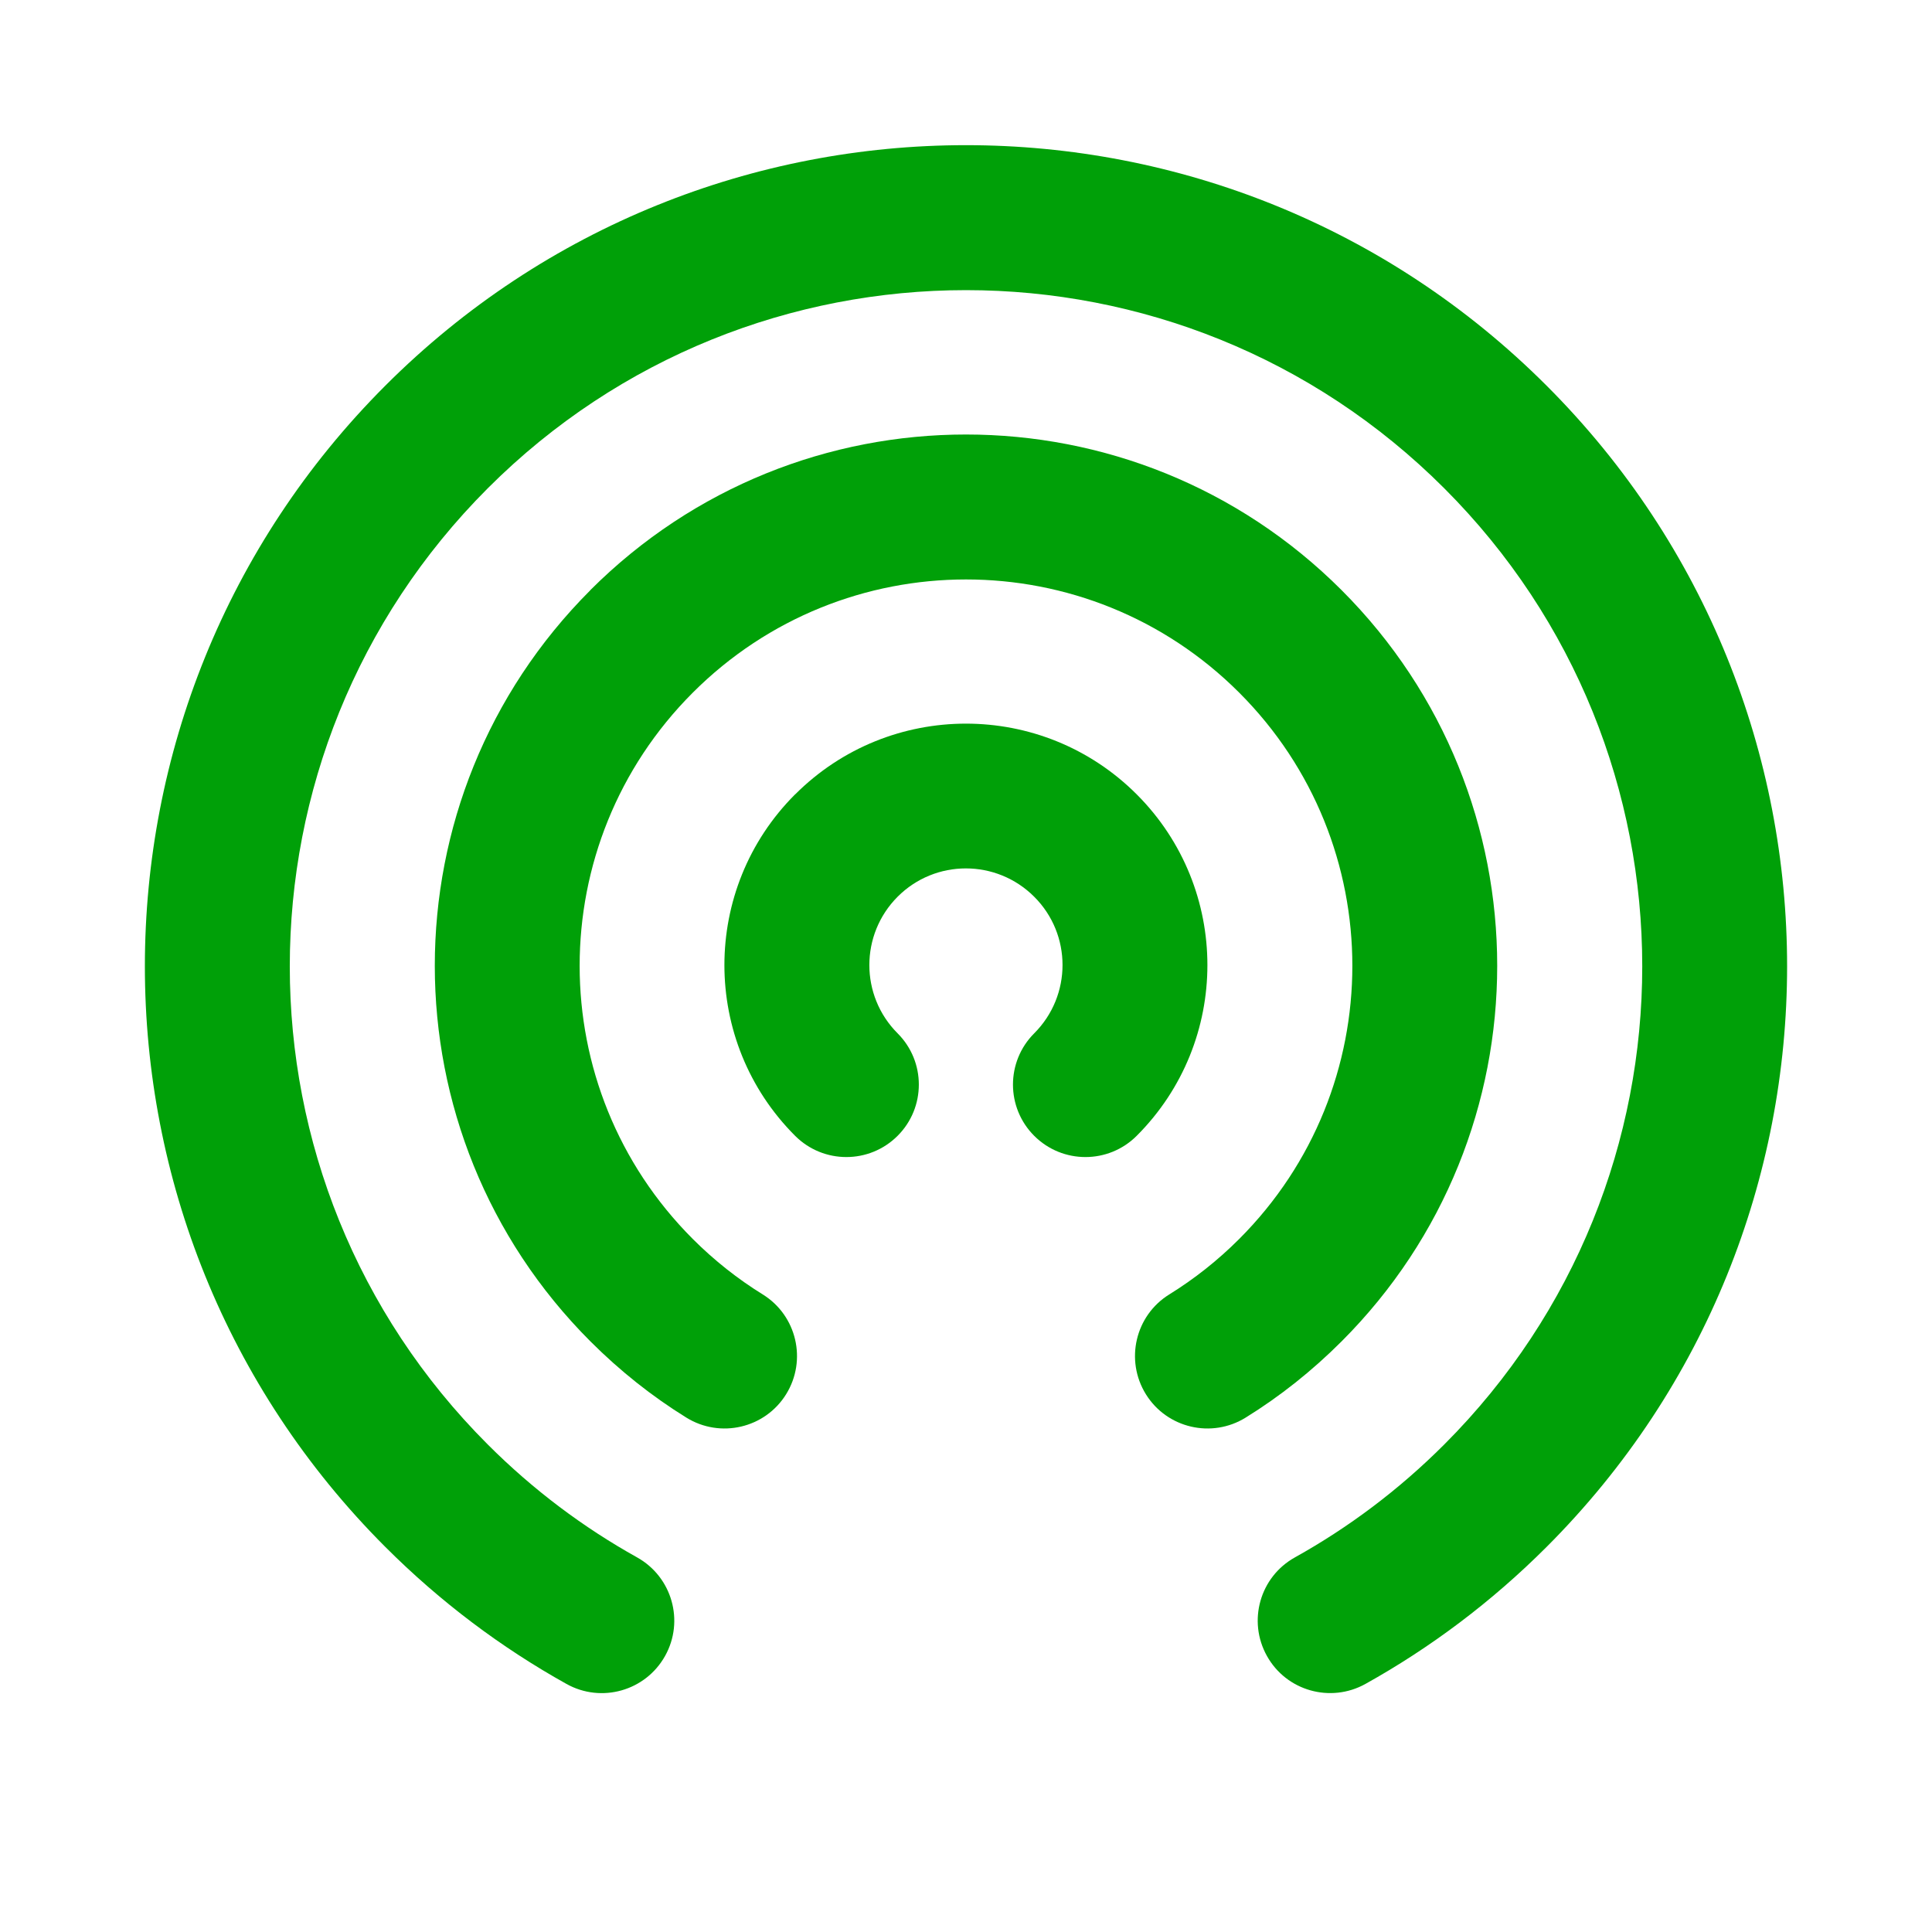 <svg fill="none" height="20" viewBox="0 0 20 20" width="20" xmlns="http://www.w3.org/2000/svg"><g fill="#00a008"><path d="m3.989 3.992c3.319-3.319 8.702-3.319 12.021 0 3.32 3.319 3.32 8.702 0 12.022-.57.57-1.202 1.043-1.875 1.418-.362.201-.819.072-1.02-.29-.202-.362-.072-.819.29-1.02.553-.308 1.074-.697 1.545-1.168 2.734-2.734 2.734-7.167 0-9.9-2.734-2.734-7.167-2.734-9.9 0-2.733 2.734-2.734 7.167 0 9.9.471.471.992.86 1.545 1.168.362.202.492.659.29 1.02-.202.362-.659.492-1.021.29-.673-.375-1.305-.848-1.875-1.418-3.319-3.319-3.319-8.702 0-12.022z"/><path d="m6.111 6.109c2.148-2.148 5.629-2.148 7.777 0 2.148 2.148 2.148 5.629 0 7.777-.306.306-.639.57-.993.789-.352.218-.815.11-1.033-.242-.218-.352-.11-.815.242-1.033.257-.159.5-.35.724-.574 1.562-1.562 1.562-4.094 0-5.656-1.562-1.562-4.094-1.562-5.656 0-1.562 1.562-1.562 4.094 0 5.656.224.224.467.415.724.574.352.218.46.681.242 1.033-.218.352-.681.46-1.033.242-.354-.219-.687-.483-.993-.789-2.148-2.148-2.148-5.629 0-7.777z"/><path d="m8.232 8.223c.976-.976 2.559-.976 3.535 0 .976.976.976 2.559 0 3.535-.293.293-.768.293-1.061 0-.293-.293-.293-.768 0-1.061.391-.391.391-1.024 0-1.414-.391-.391-1.024-.391-1.414 0-.39.391-.39 1.024 0 1.414.293.293.293.768 0 1.061-.293.293-.768.293-1.061 0-.976-.976-.976-2.559 0-3.535z"/></g></svg>